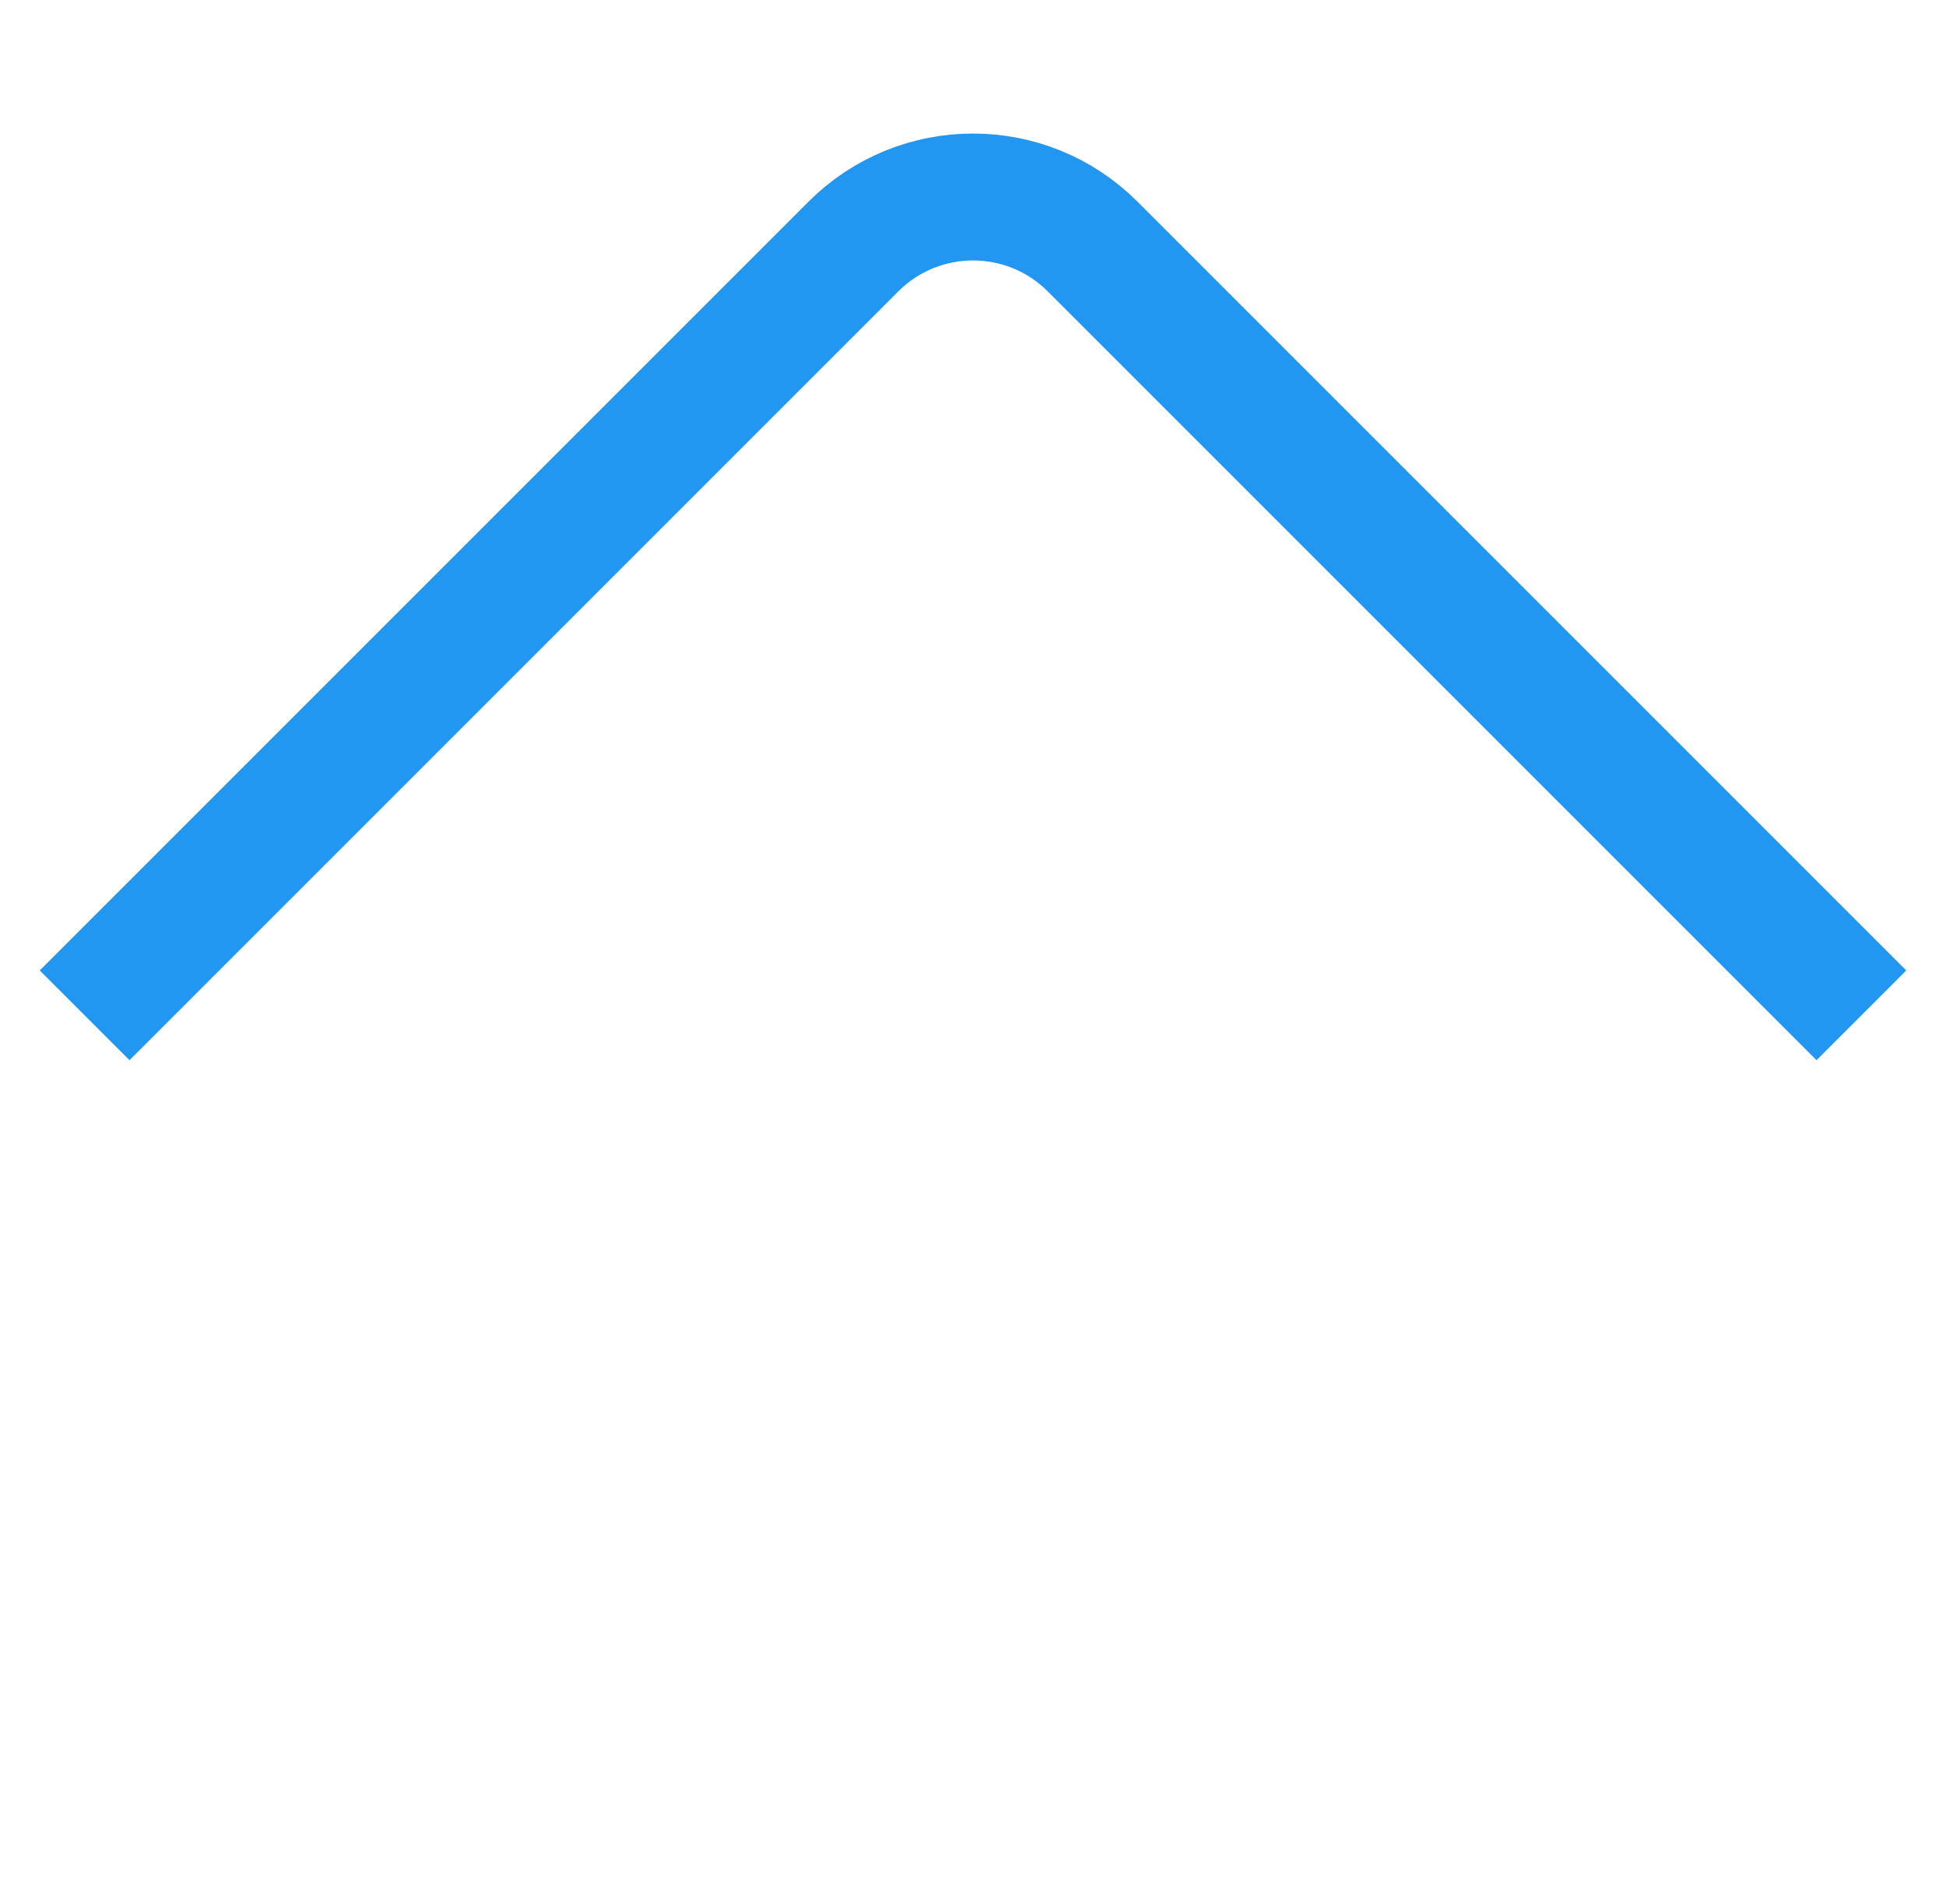 <!-- <svg width="90" height="70" viewBox="0 0 90 70" fill="none" xmlns="http://www.w3.org/2000/svg">
<g filter="url(#filter0_d)">
<path d="M64.5 25.5L46.4142 43.5858C45.6332 44.3668 44.3668 44.3668 43.5858 43.5858L25.5 25.5" stroke="#32E83C" stroke-width="3"/>
</g>
<defs>
<filter id="filter0_d" x="0.439362" y="0.439331" width="89.1213" height="69.2322" filterUnits="userSpaceOnUse" color-interpolation-filters="sRGB">
<feFlood flood-opacity="0" result="BackgroundImageFix"/>
<feColorMatrix in="SourceAlpha" type="matrix" values="0 0 0 0 0 0 0 0 0 0 0 0 0 0 0 0 0 0 127 0"/>
<feOffset/>
<feGaussianBlur stdDeviation="12"/>
<feColorMatrix type="matrix" values="0 0 0 0 0.137255 0 0 0 0 0.827451 0 0 0 0 0.705882 0 0 0 1 0"/>
<feBlend mode="normal" in2="BackgroundImageFix" result="effect1_dropShadow"/>
<feBlend mode="normal" in="SourceGraphic" in2="effect1_dropShadow" result="shape"/>
</filter>
</defs>
</svg>
 -->
<svg xmlns="http://www.w3.org/2000/svg" width="46" height="45" viewBox="0 0 46 45" fill="none">
<path d="M2 24L20.172 5.828C21.734 4.266 24.266 4.266 25.828 5.828L44 24" stroke="#2297F1" stroke-width="3"/>
</svg>
